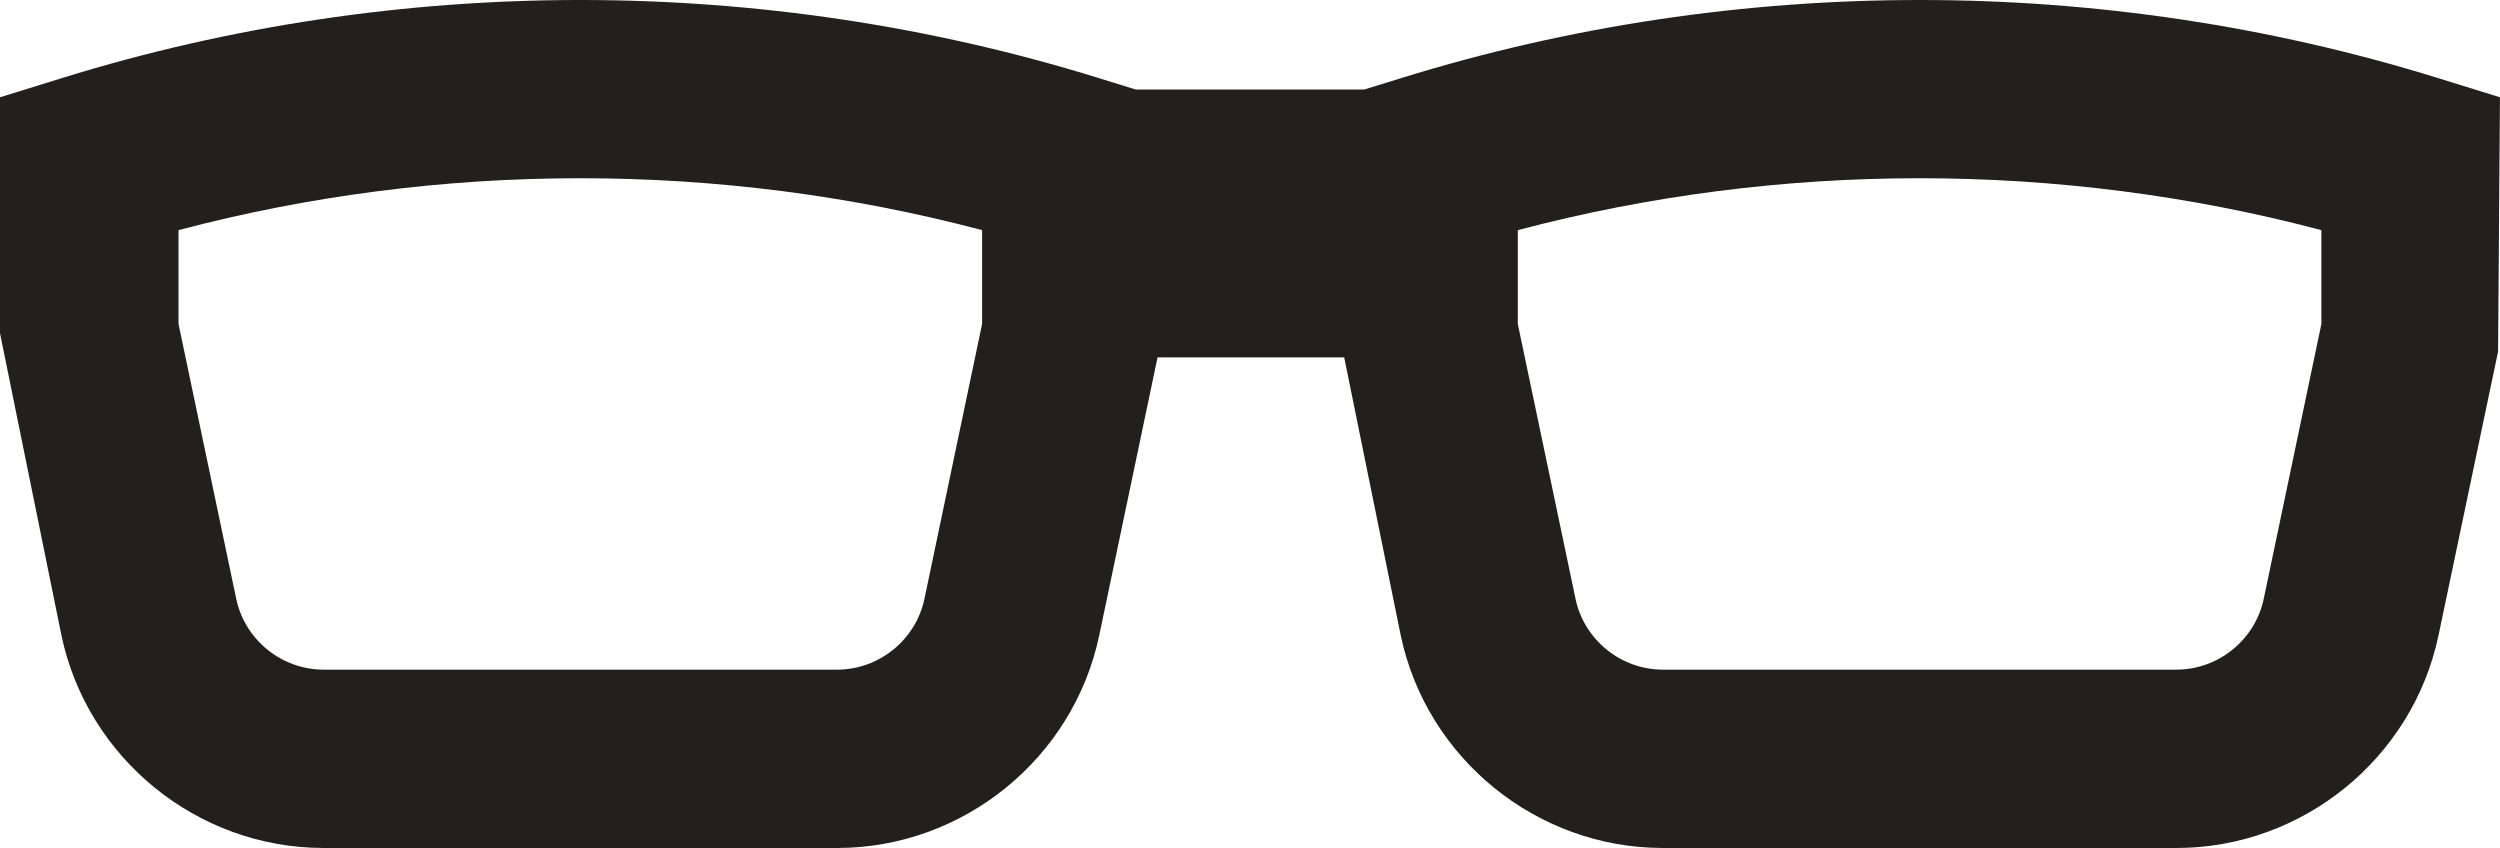 <?xml version="1.0" encoding="UTF-8" standalone="no"?>
<svg width="56px" height="19px" viewBox="0 0 56 19" version="1.1" xmlns="http://www.w3.org/2000/svg" xmlns:xlink="http://www.w3.org/1999/xlink" xmlns:sketch="http://www.bohemiancoding.com/sketch/ns">
    <!-- Generator: Sketch 3.0.4 (8053) - http://www.bohemiancoding.com/sketch -->
    <title>Nerdy Glasses</title>
    <desc>Created with Sketch.</desc>
    <defs></defs>
    <g id="Icons" stroke="none" stroke-width="1" fill="none" fill-rule="evenodd" sketch:type="MSPage">
        <g id="Design-&amp;-Development" sketch:type="MSArtboardGroup" transform="translate(-792, -891)" fill="#231F1F">
            <g id="Nerdy-Glasses" sketch:type="MSLayerGroup" transform="translate(792, 891)">
                <path d="M54.592,1.743 C47.092,-0.581 38.907,-0.581 31.407,1.743 L30.557,2.006 L25.442,2.006 L24.592,1.743 C17.092,-0.581 8.907,-0.581 1.407,1.743 L0,2.179 L0,7.464 L1.376,14.231 C1.955,16.991 4.424,18.995 7.249,18.995 L18.751,18.995 C21.575,18.995 24.044,16.991 24.623,14.231 L25.929,8.006 L30.11,8.006 L31.376,14.231 C31.955,16.991 34.424,18.995 37.249,18.995 L48.751,18.995 C51.575,18.995 54.044,16.991 54.623,14.231 L55.957,7.874 L55.999,2.179 L54.592,1.743 L54.592,1.743 Z M21.999,7.257 L20.708,13.412 C20.515,14.332 19.692,15 18.751,15 L7.249,15 C6.307,15 5.484,14.332 5.291,13.411 L3.999,7.257 L3.999,5.155 C9.859,3.605 16.14,3.605 21.999,5.155 L21.999,7.257 L21.999,7.257 Z M51.999,7.257 L50.708,13.412 C50.515,14.332 49.692,15 48.751,15 L37.249,15 C36.307,15 35.484,14.332 35.291,13.411 L33.999,7.257 L33.999,5.155 C39.859,3.605 46.14,3.605 51.999,5.155 L51.999,7.257 L51.999,7.257 Z" sketch:type="MSShapeGroup"></path>
            </g>
        </g>
    </g>
</svg>